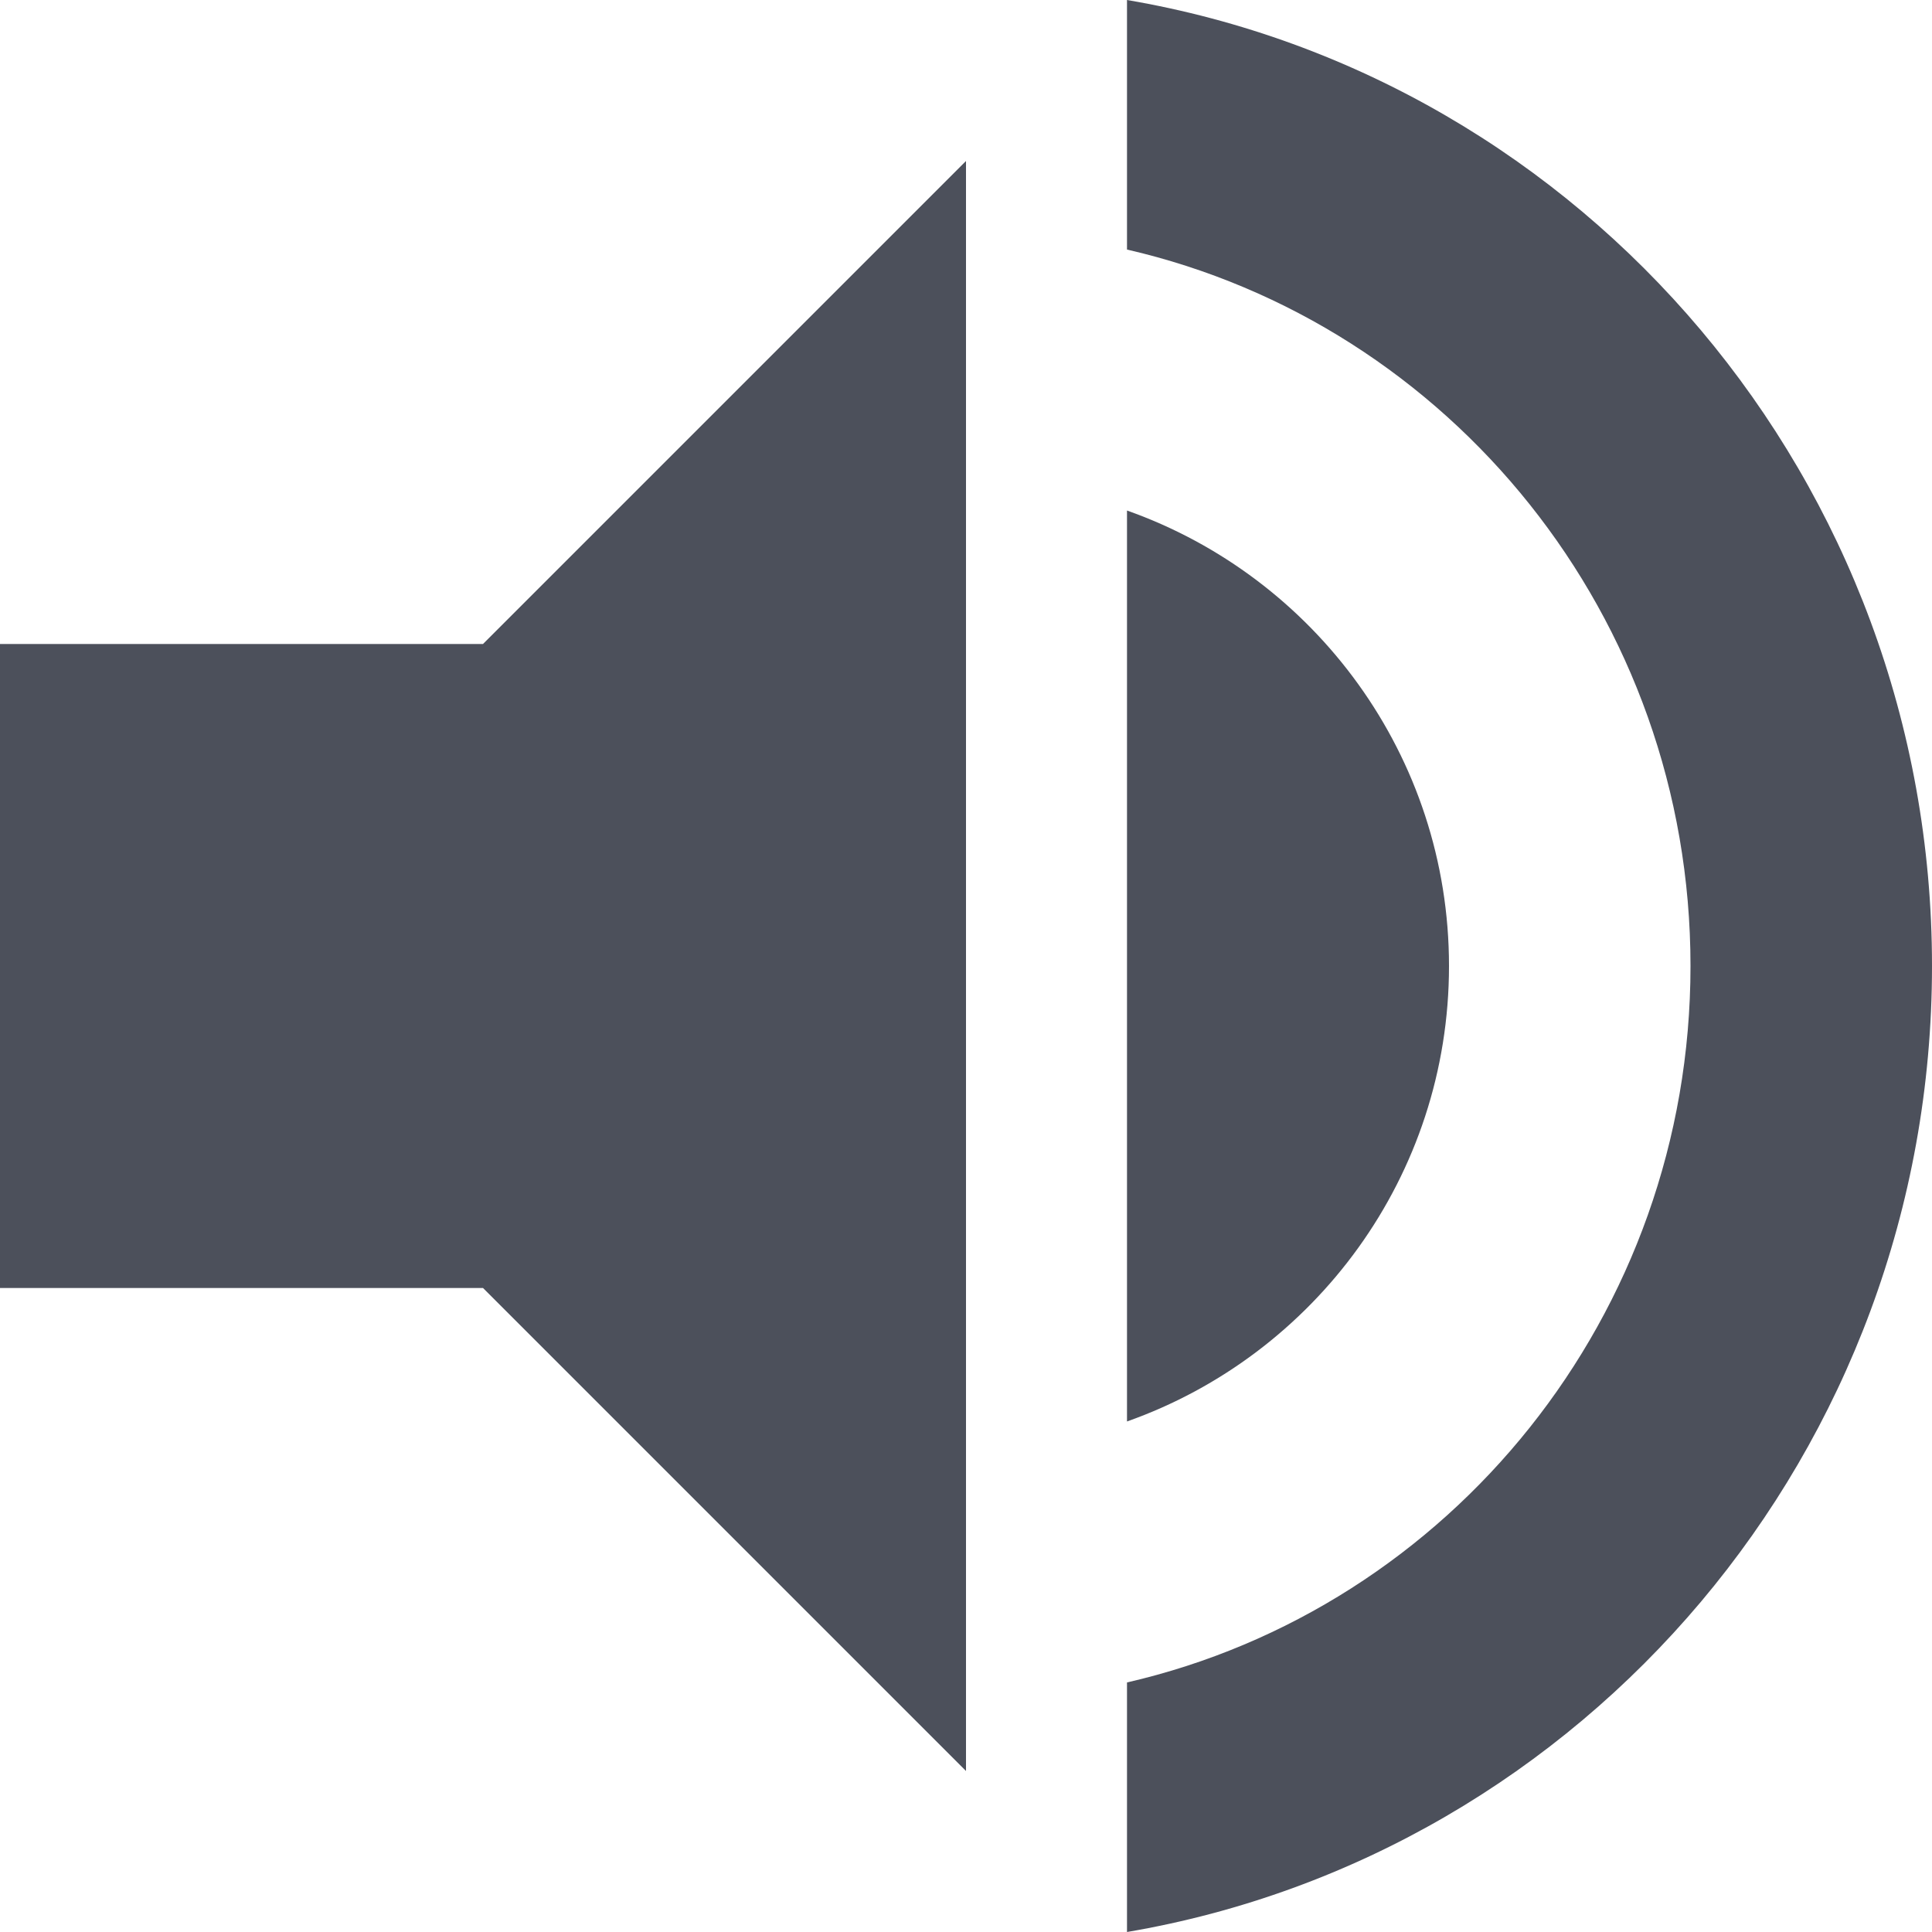 <!-- Generated by IcoMoon.io -->
<svg version="1.1" xmlns="http://www.w3.org/2000/svg" width="12" height="12" viewBox="0 0 12 12">
<title>volume-up</title>
<path fill="#4c505b" d="M3 4h-3v4h3l3 3v-10l-3 3z"></path>
<path fill="#4c505b" d="M12 6c0-3.015-2.162-5.517-5-6v1.55c2.004 0.461 3.5 2.278 3.5 4.45s-1.496 3.989-3.5 4.45v1.55c2.838-0.483 5-2.985 5-6z"></path>
<path fill="#4c505b" d="M7 8.829c1.165-0.412 2-1.523 2-2.829s-0.835-2.417-2-2.829v5.659z"></path>
</svg>
